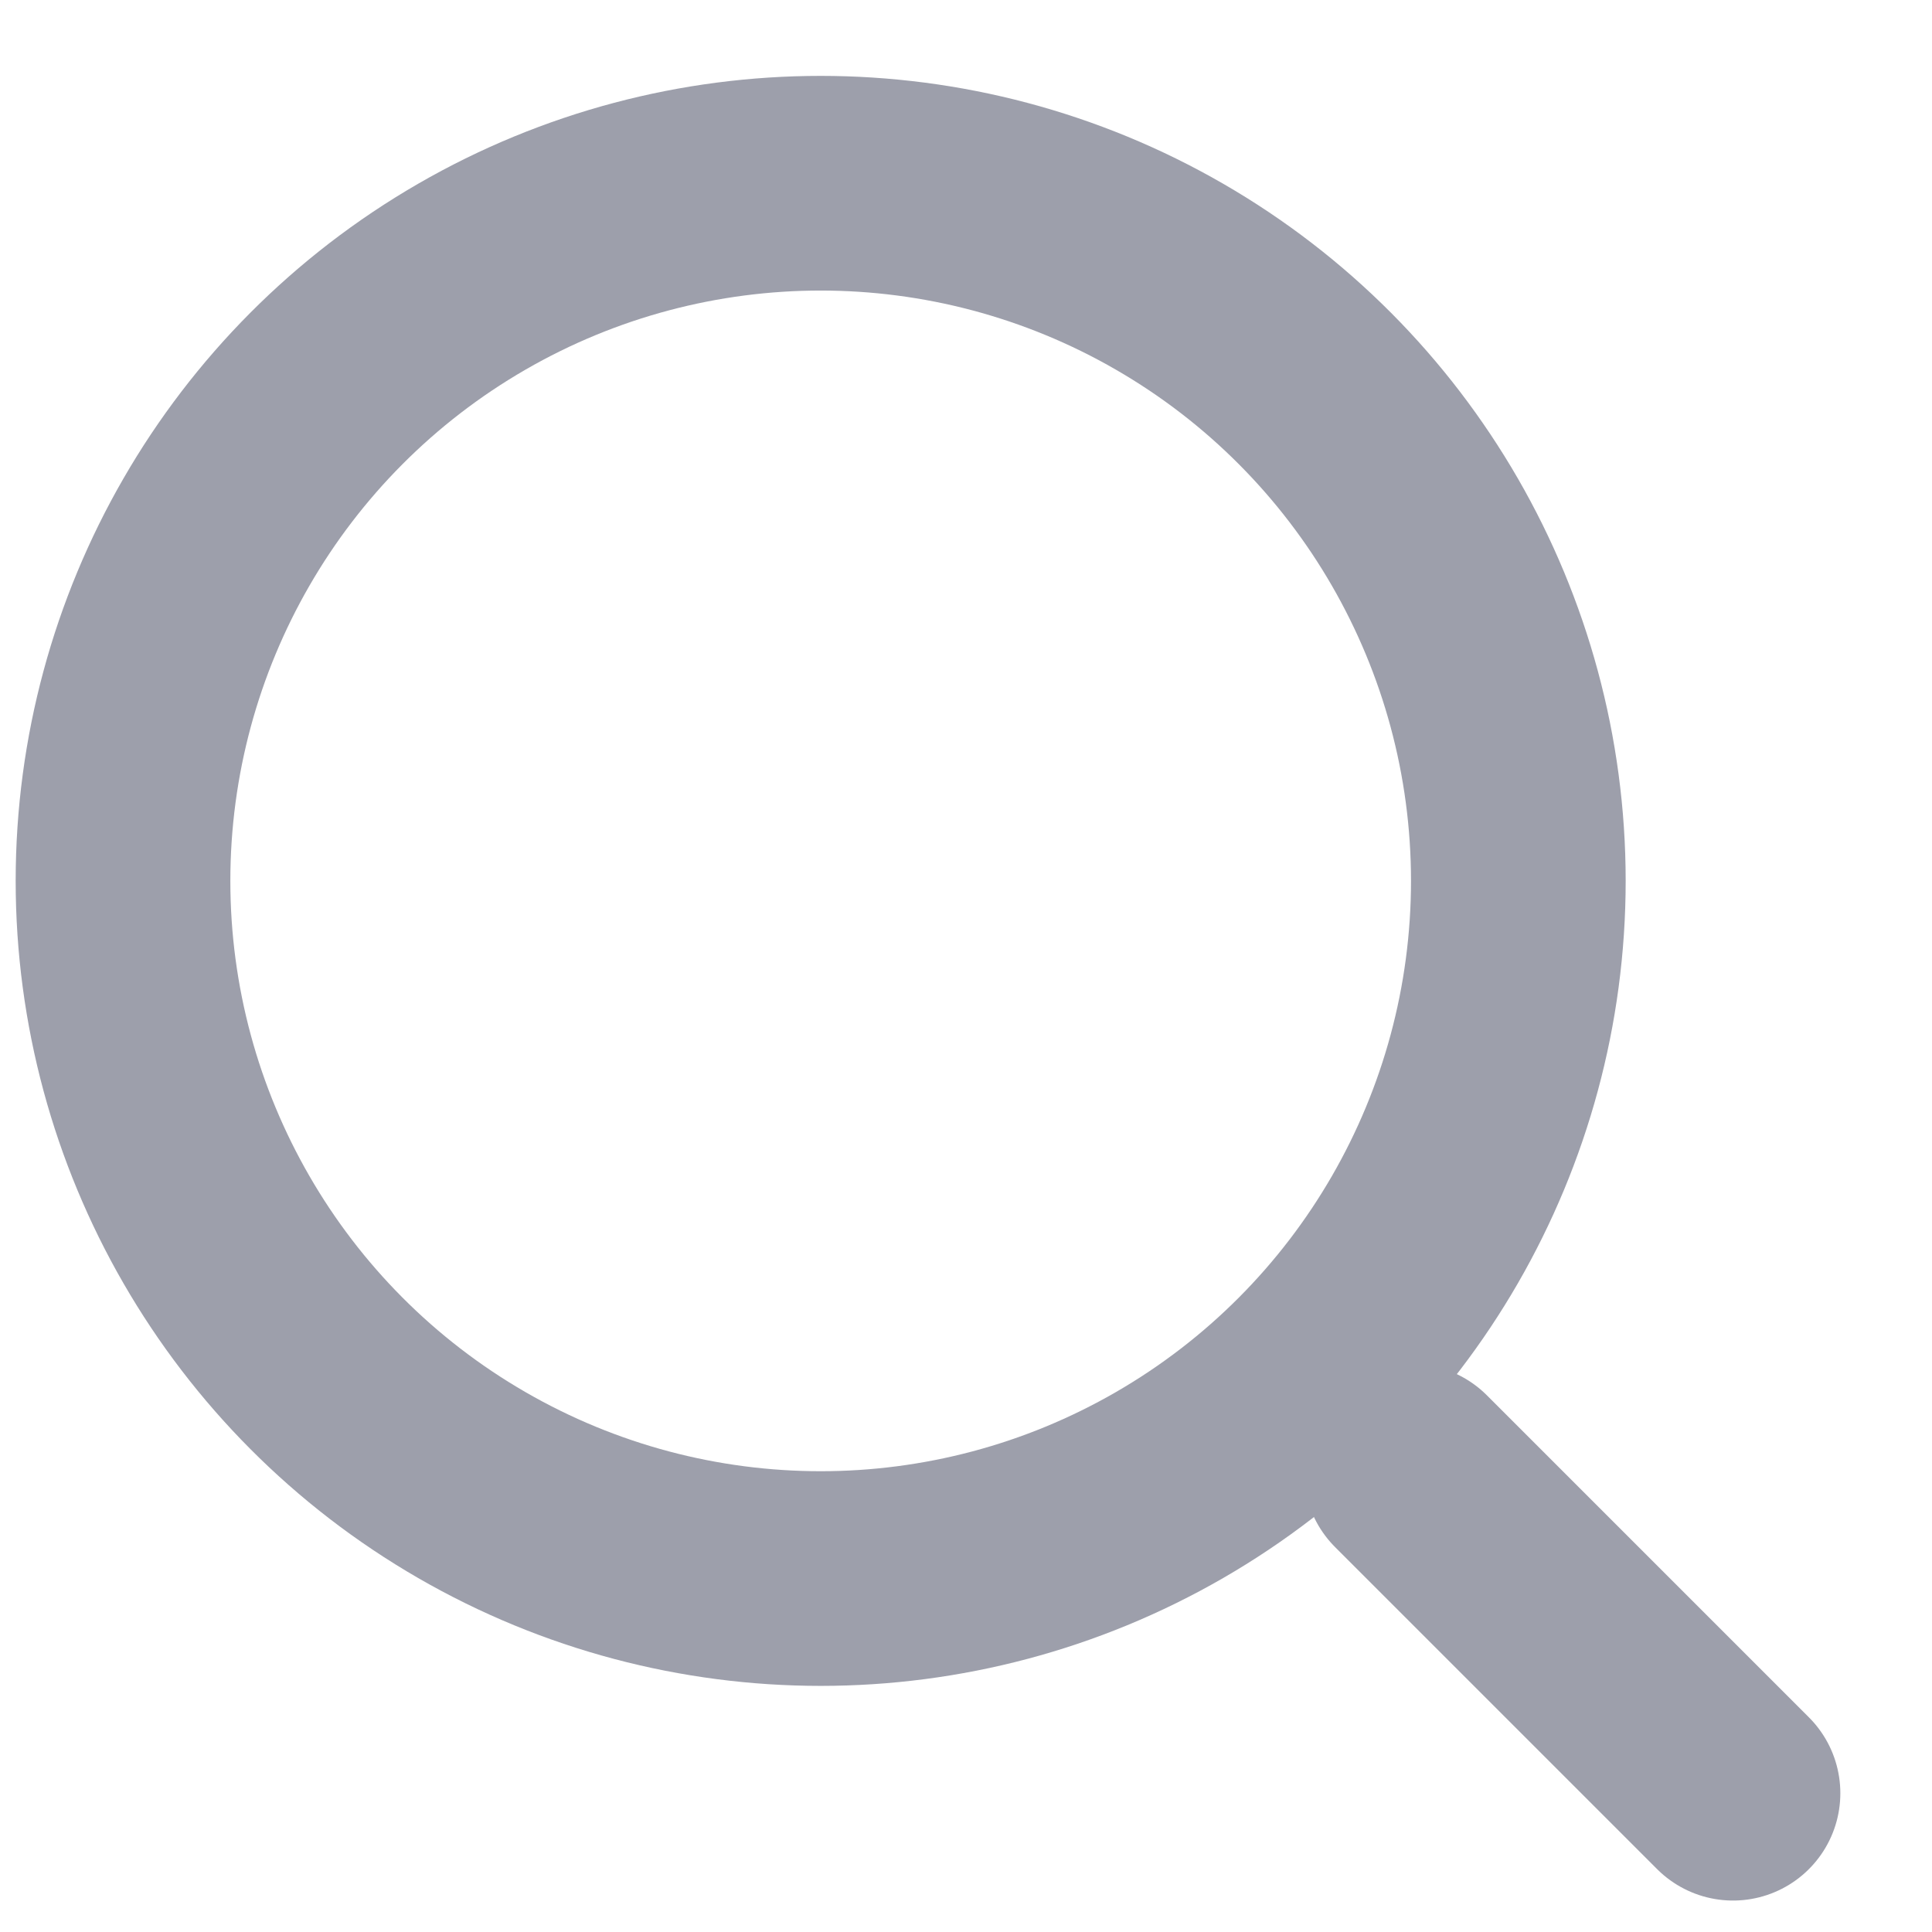 <svg width="18" height="18" viewBox="0 0 18 18" fill="none" xmlns="http://www.w3.org/2000/svg">
<circle cx="7.646" cy="8.207" r="6.5" stroke="#9D9FAB" stroke-width="2"/>
<path d="M13.146 13.707L16.146 16.707" stroke="#9D9FAB" stroke-width="2" stroke-linecap="round"/>
</svg>
